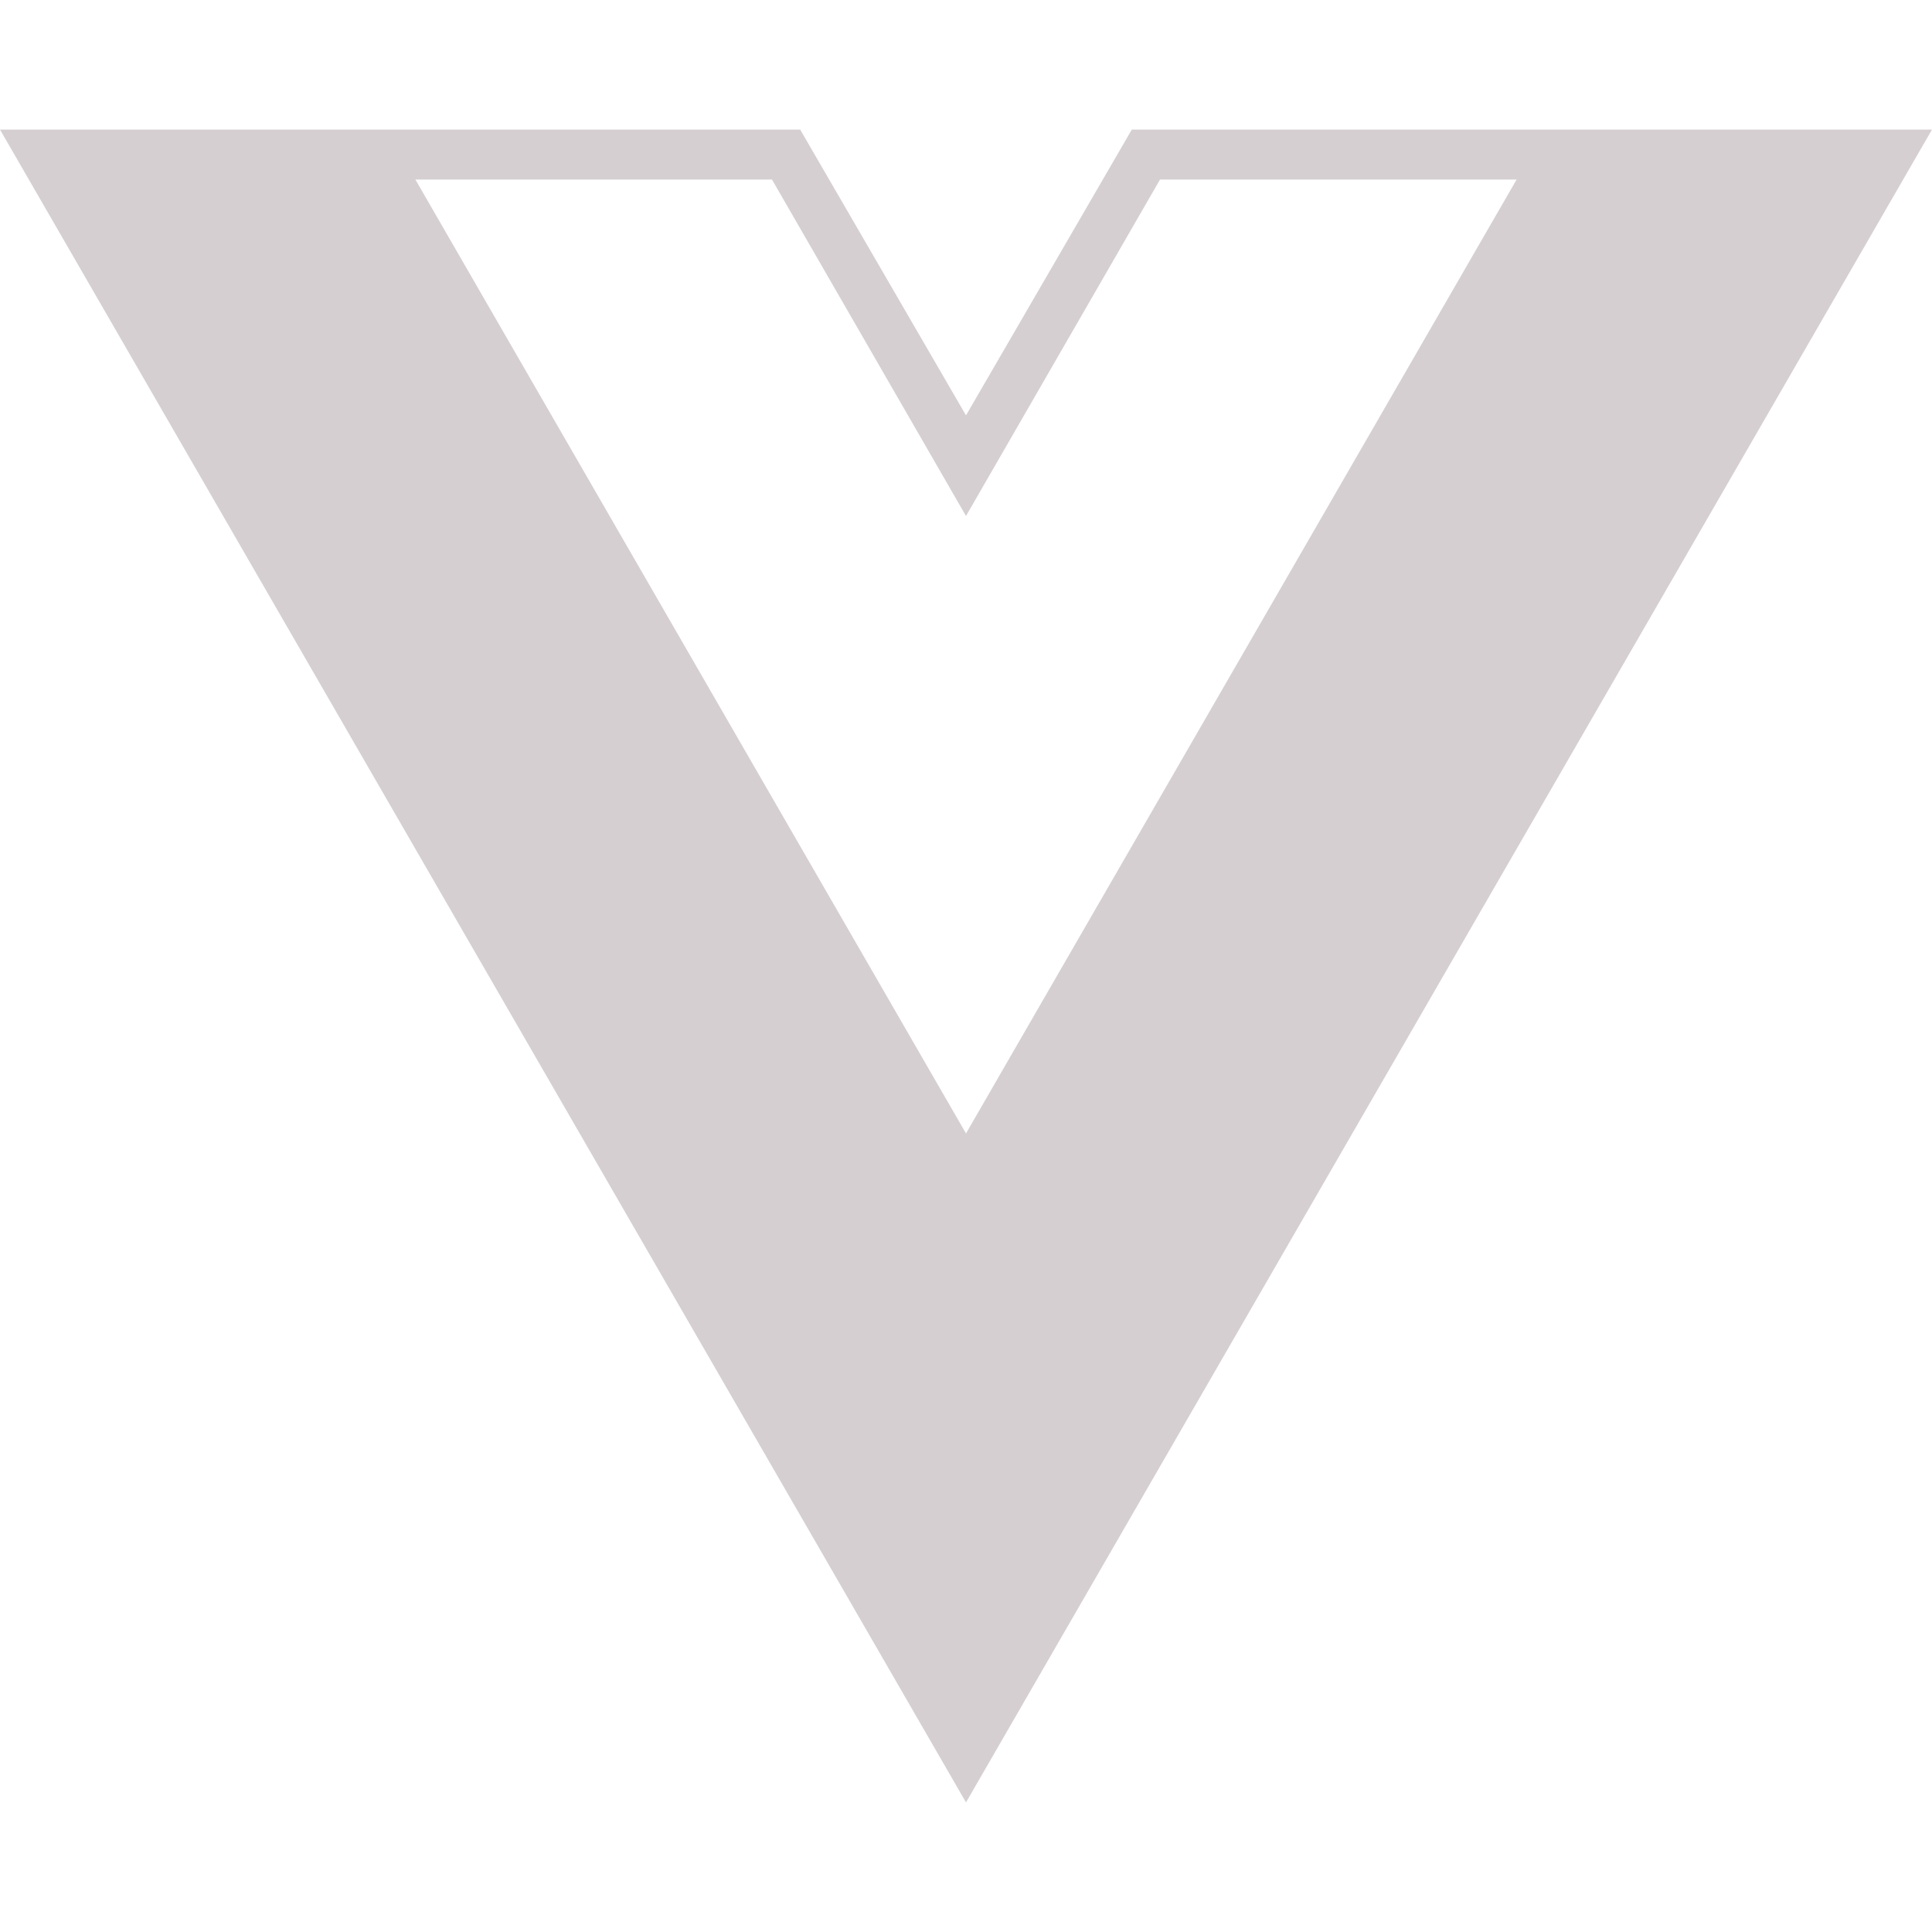 <svg width="40" height="40" viewBox="0 0 40 40" fill="#d5cfd1" xmlns="http://www.w3.org/2000/svg">
<path d="M40 2.683H23.433L20 8.6L16.567 2.683H0L20 37.317L40 2.683ZM20 23.467L8.6 3.717H15.983L20 10.683L24.017 3.717H31.4L20 23.467Z" fill="#d5cfd1"/>
</svg>
